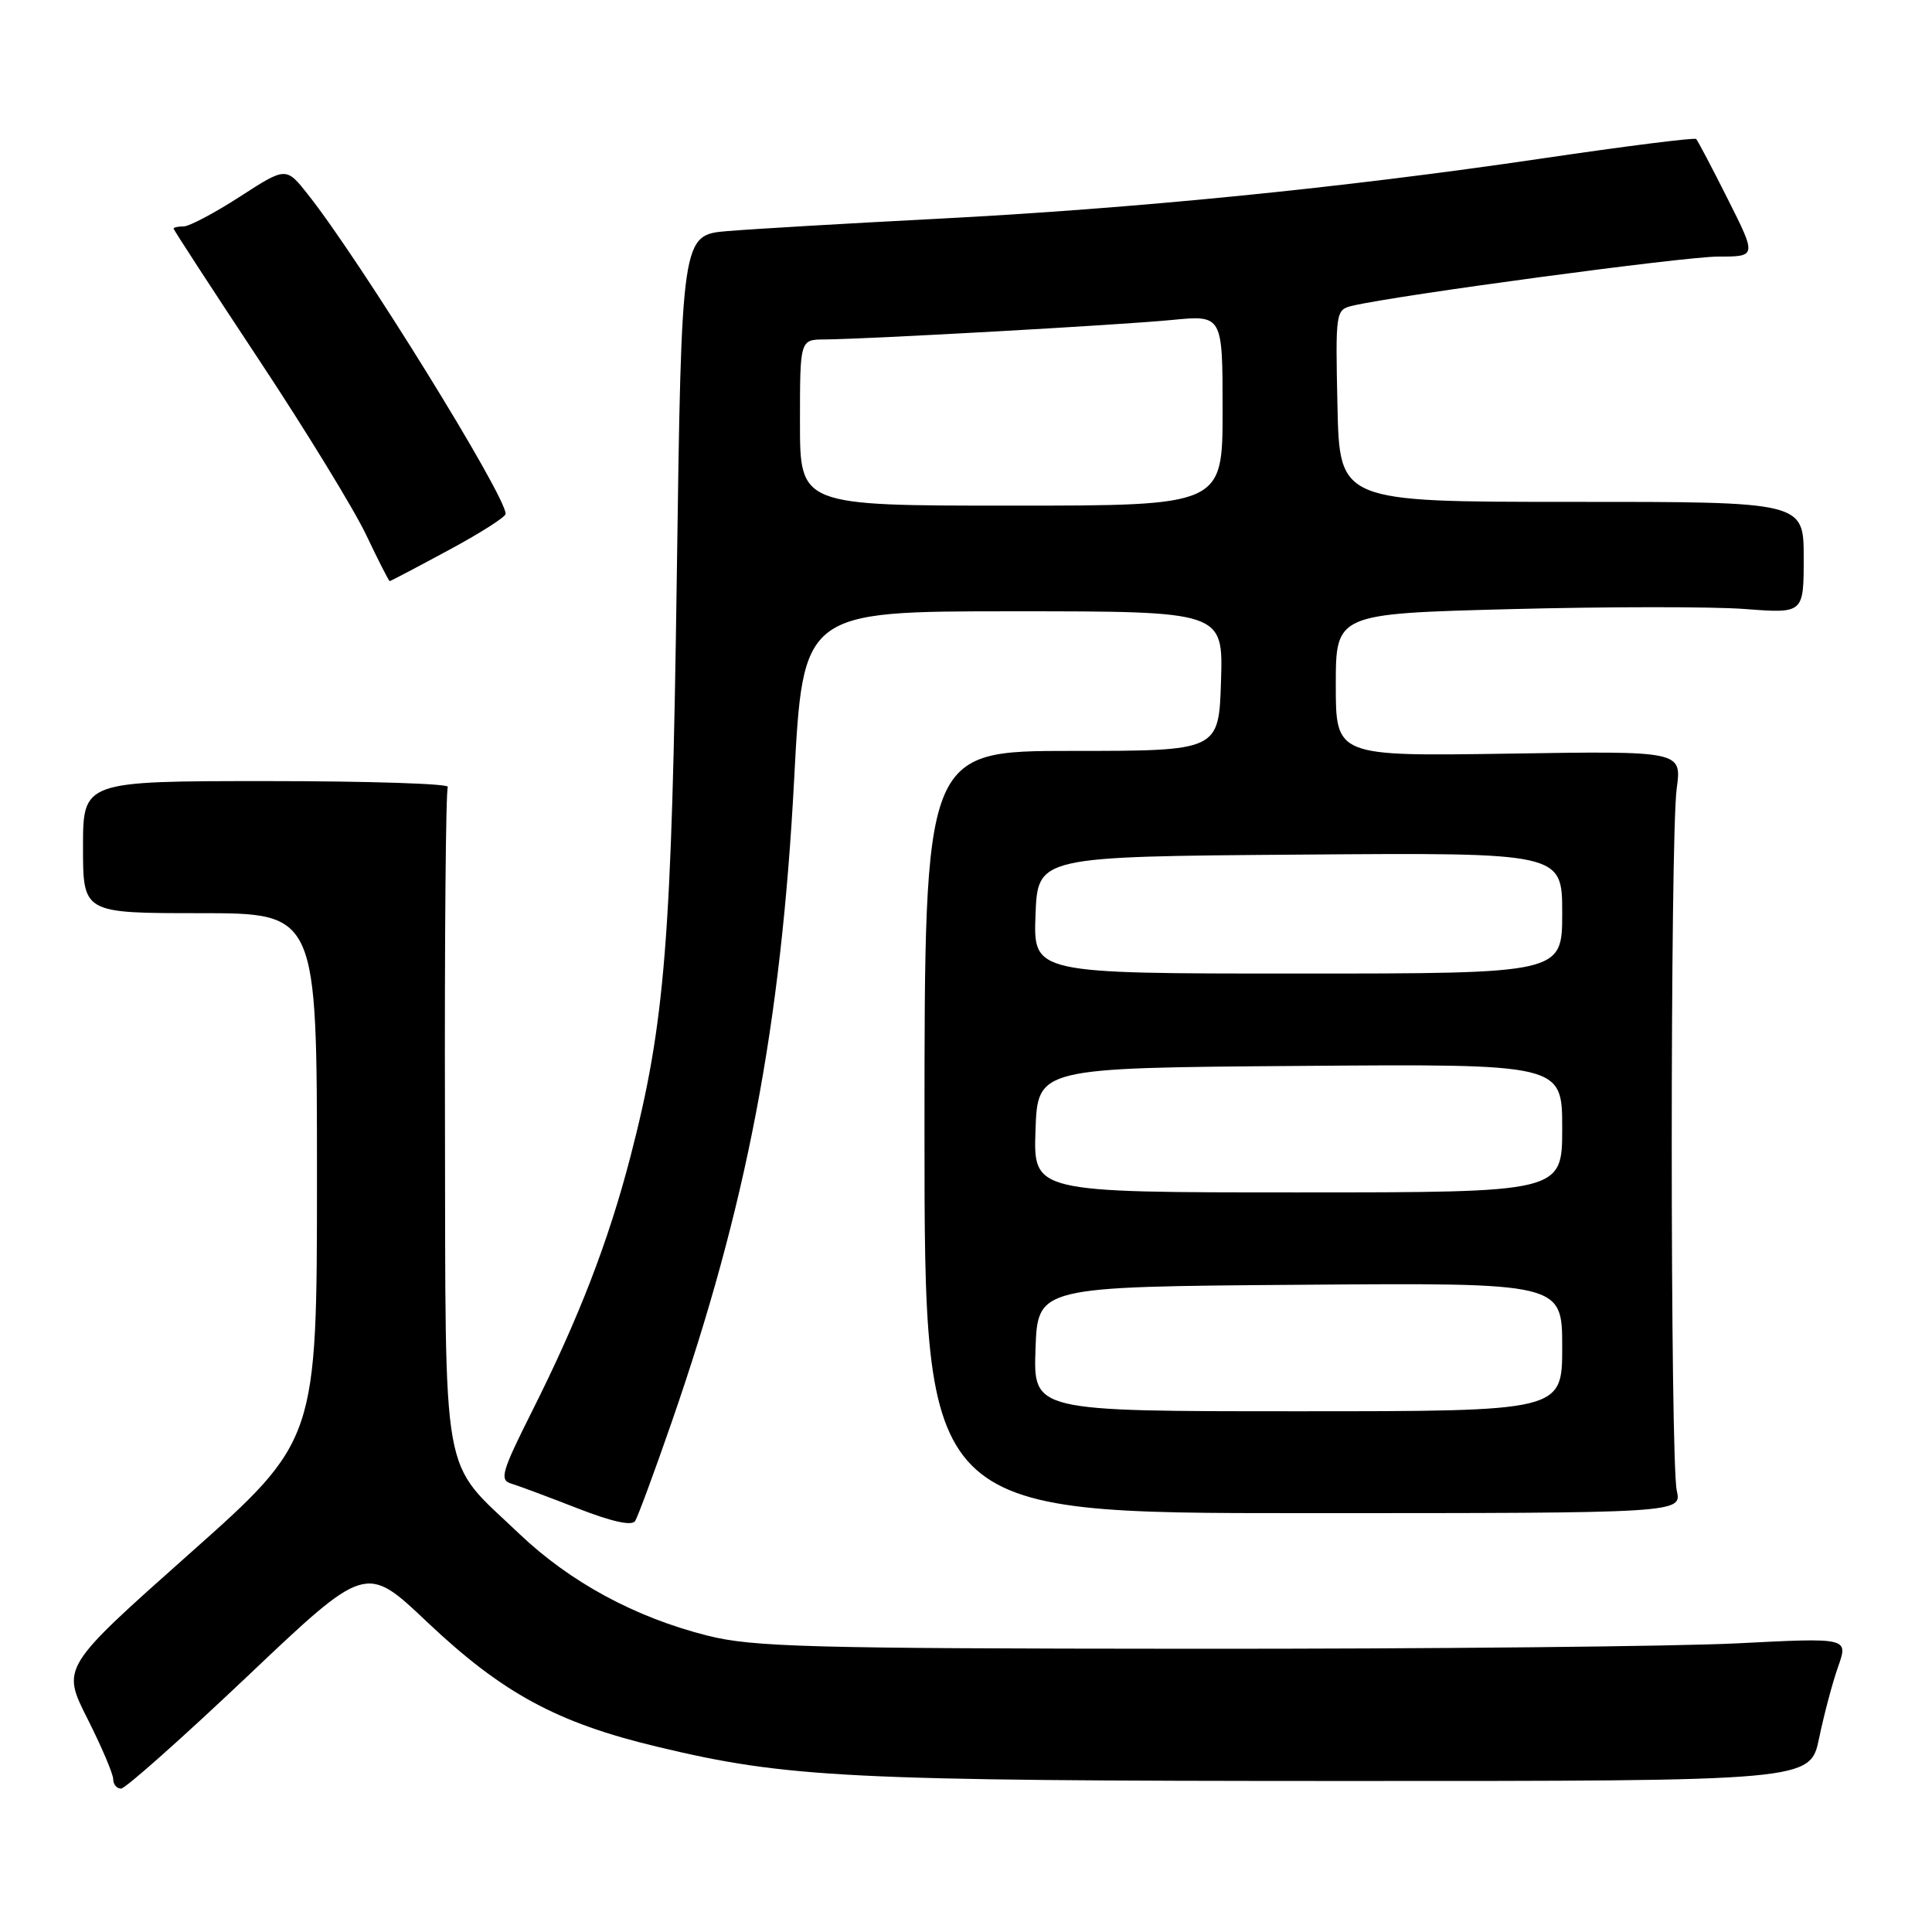 <?xml version="1.0" encoding="UTF-8" standalone="no"?>
<!DOCTYPE svg PUBLIC "-//W3C//DTD SVG 1.1//EN" "http://www.w3.org/Graphics/SVG/1.1/DTD/svg11.dtd" >
<svg xmlns="http://www.w3.org/2000/svg" xmlns:xlink="http://www.w3.org/1999/xlink" version="1.1" viewBox="0 0 256 256">
 <g >
 <path fill="currentColor"
d=" M 32.78 222.12 C 48.48 207.23 48.48 207.23 56.55 214.88 C 66.56 224.35 73.77 228.27 87.12 231.46 C 104.30 235.58 112.37 235.98 177.68 235.99 C 239.86 236.00 239.86 236.00 241.04 230.32 C 241.69 227.19 242.82 222.92 243.57 220.82 C 244.91 217.00 244.91 217.00 230.21 217.75 C 222.12 218.16 189.62 218.49 158.00 218.47 C 107.22 218.44 99.71 218.24 93.75 216.73 C 84.14 214.31 75.53 209.64 68.78 203.21 C 58.30 193.21 59.07 197.52 58.96 148.19 C 58.90 124.46 59.07 104.69 59.34 104.27 C 59.60 103.85 48.83 103.50 35.40 103.50 C 11.00 103.50 11.00 103.50 11.00 112.25 C 11.00 121.00 11.00 121.00 26.50 121.00 C 42.00 121.00 42.00 121.00 42.00 155.93 C 42.00 190.86 42.00 190.86 25.08 205.90 C 8.16 220.94 8.16 220.94 11.58 227.72 C 13.46 231.45 15.00 235.06 15.00 235.75 C 15.00 236.44 15.47 237.00 16.04 237.00 C 16.61 237.00 24.14 230.30 32.78 222.12 Z  M 88.98 188.50 C 98.96 159.72 103.51 135.86 105.23 103.25 C 106.40 81.00 106.40 81.00 134.24 81.00 C 162.08 81.00 162.08 81.00 161.79 90.25 C 161.50 99.50 161.50 99.50 142.00 99.50 C 122.50 99.50 122.50 99.50 122.50 150.00 C 122.50 200.50 122.50 200.50 172.68 200.50 C 222.85 200.50 222.85 200.50 222.18 197.50 C 221.30 193.59 221.29 111.02 222.17 104.50 C 222.85 99.50 222.85 99.50 199.92 99.86 C 177.00 100.21 177.00 100.21 177.00 90.77 C 177.00 81.32 177.00 81.32 200.25 80.71 C 213.04 80.38 226.99 80.37 231.25 80.70 C 239.00 81.29 239.00 81.29 239.00 73.89 C 239.00 66.49 239.00 66.49 208.25 66.50 C 177.50 66.50 177.50 66.50 177.22 53.78 C 176.95 41.25 176.98 41.04 179.22 40.51 C 185.17 39.11 223.10 34.01 227.63 34.00 C 232.77 34.00 232.77 34.00 228.95 26.40 C 226.85 22.22 224.96 18.63 224.75 18.42 C 224.54 18.21 215.35 19.37 204.32 21.00 C 177.89 24.90 150.42 27.64 124.00 29.00 C 112.17 29.61 99.76 30.34 96.40 30.62 C 90.31 31.13 90.31 31.13 89.68 76.31 C 89.01 124.57 88.13 135.57 83.53 153.29 C 80.60 164.56 76.69 174.67 70.49 187.02 C 66.47 195.03 66.16 196.11 67.73 196.58 C 68.70 196.87 72.65 198.35 76.50 199.85 C 81.06 201.63 83.73 202.23 84.16 201.54 C 84.52 200.97 86.69 195.10 88.98 188.50 Z  M 59.42 72.91 C 63.59 70.67 67.00 68.50 67.00 68.09 C 67.00 65.64 47.84 34.67 40.83 25.80 C 37.91 22.10 37.91 22.10 31.80 26.05 C 28.44 28.22 25.08 30.00 24.34 30.00 C 23.61 30.00 23.00 30.13 23.00 30.29 C 23.00 30.45 28.09 38.27 34.31 47.67 C 40.53 57.06 46.92 67.51 48.52 70.88 C 50.12 74.24 51.52 77.00 51.64 77.00 C 51.75 77.00 55.26 75.16 59.42 72.91 Z  M 137.21 178.75 C 137.50 170.50 137.50 170.50 172.25 170.24 C 207.00 169.97 207.00 169.97 207.00 178.49 C 207.00 187.00 207.00 187.00 171.96 187.00 C 136.92 187.00 136.92 187.00 137.21 178.75 Z  M 137.21 149.75 C 137.50 141.50 137.50 141.50 172.25 141.24 C 207.00 140.97 207.00 140.97 207.00 149.49 C 207.00 158.00 207.00 158.00 171.96 158.00 C 136.92 158.00 136.92 158.00 137.21 149.75 Z  M 137.21 121.25 C 137.50 113.50 137.50 113.50 172.25 113.24 C 207.00 112.97 207.00 112.97 207.00 120.99 C 207.00 129.00 207.00 129.00 171.96 129.00 C 136.92 129.00 136.92 129.00 137.21 121.25 Z  M 106.00 56.00 C 106.00 45.00 106.00 45.00 109.25 44.98 C 115.11 44.93 148.35 43.07 155.25 42.40 C 162.00 41.74 162.00 41.74 162.00 54.37 C 162.00 67.00 162.00 67.00 134.00 67.00 C 106.00 67.00 106.00 67.00 106.00 56.00 Z "/>
</g>
</svg>